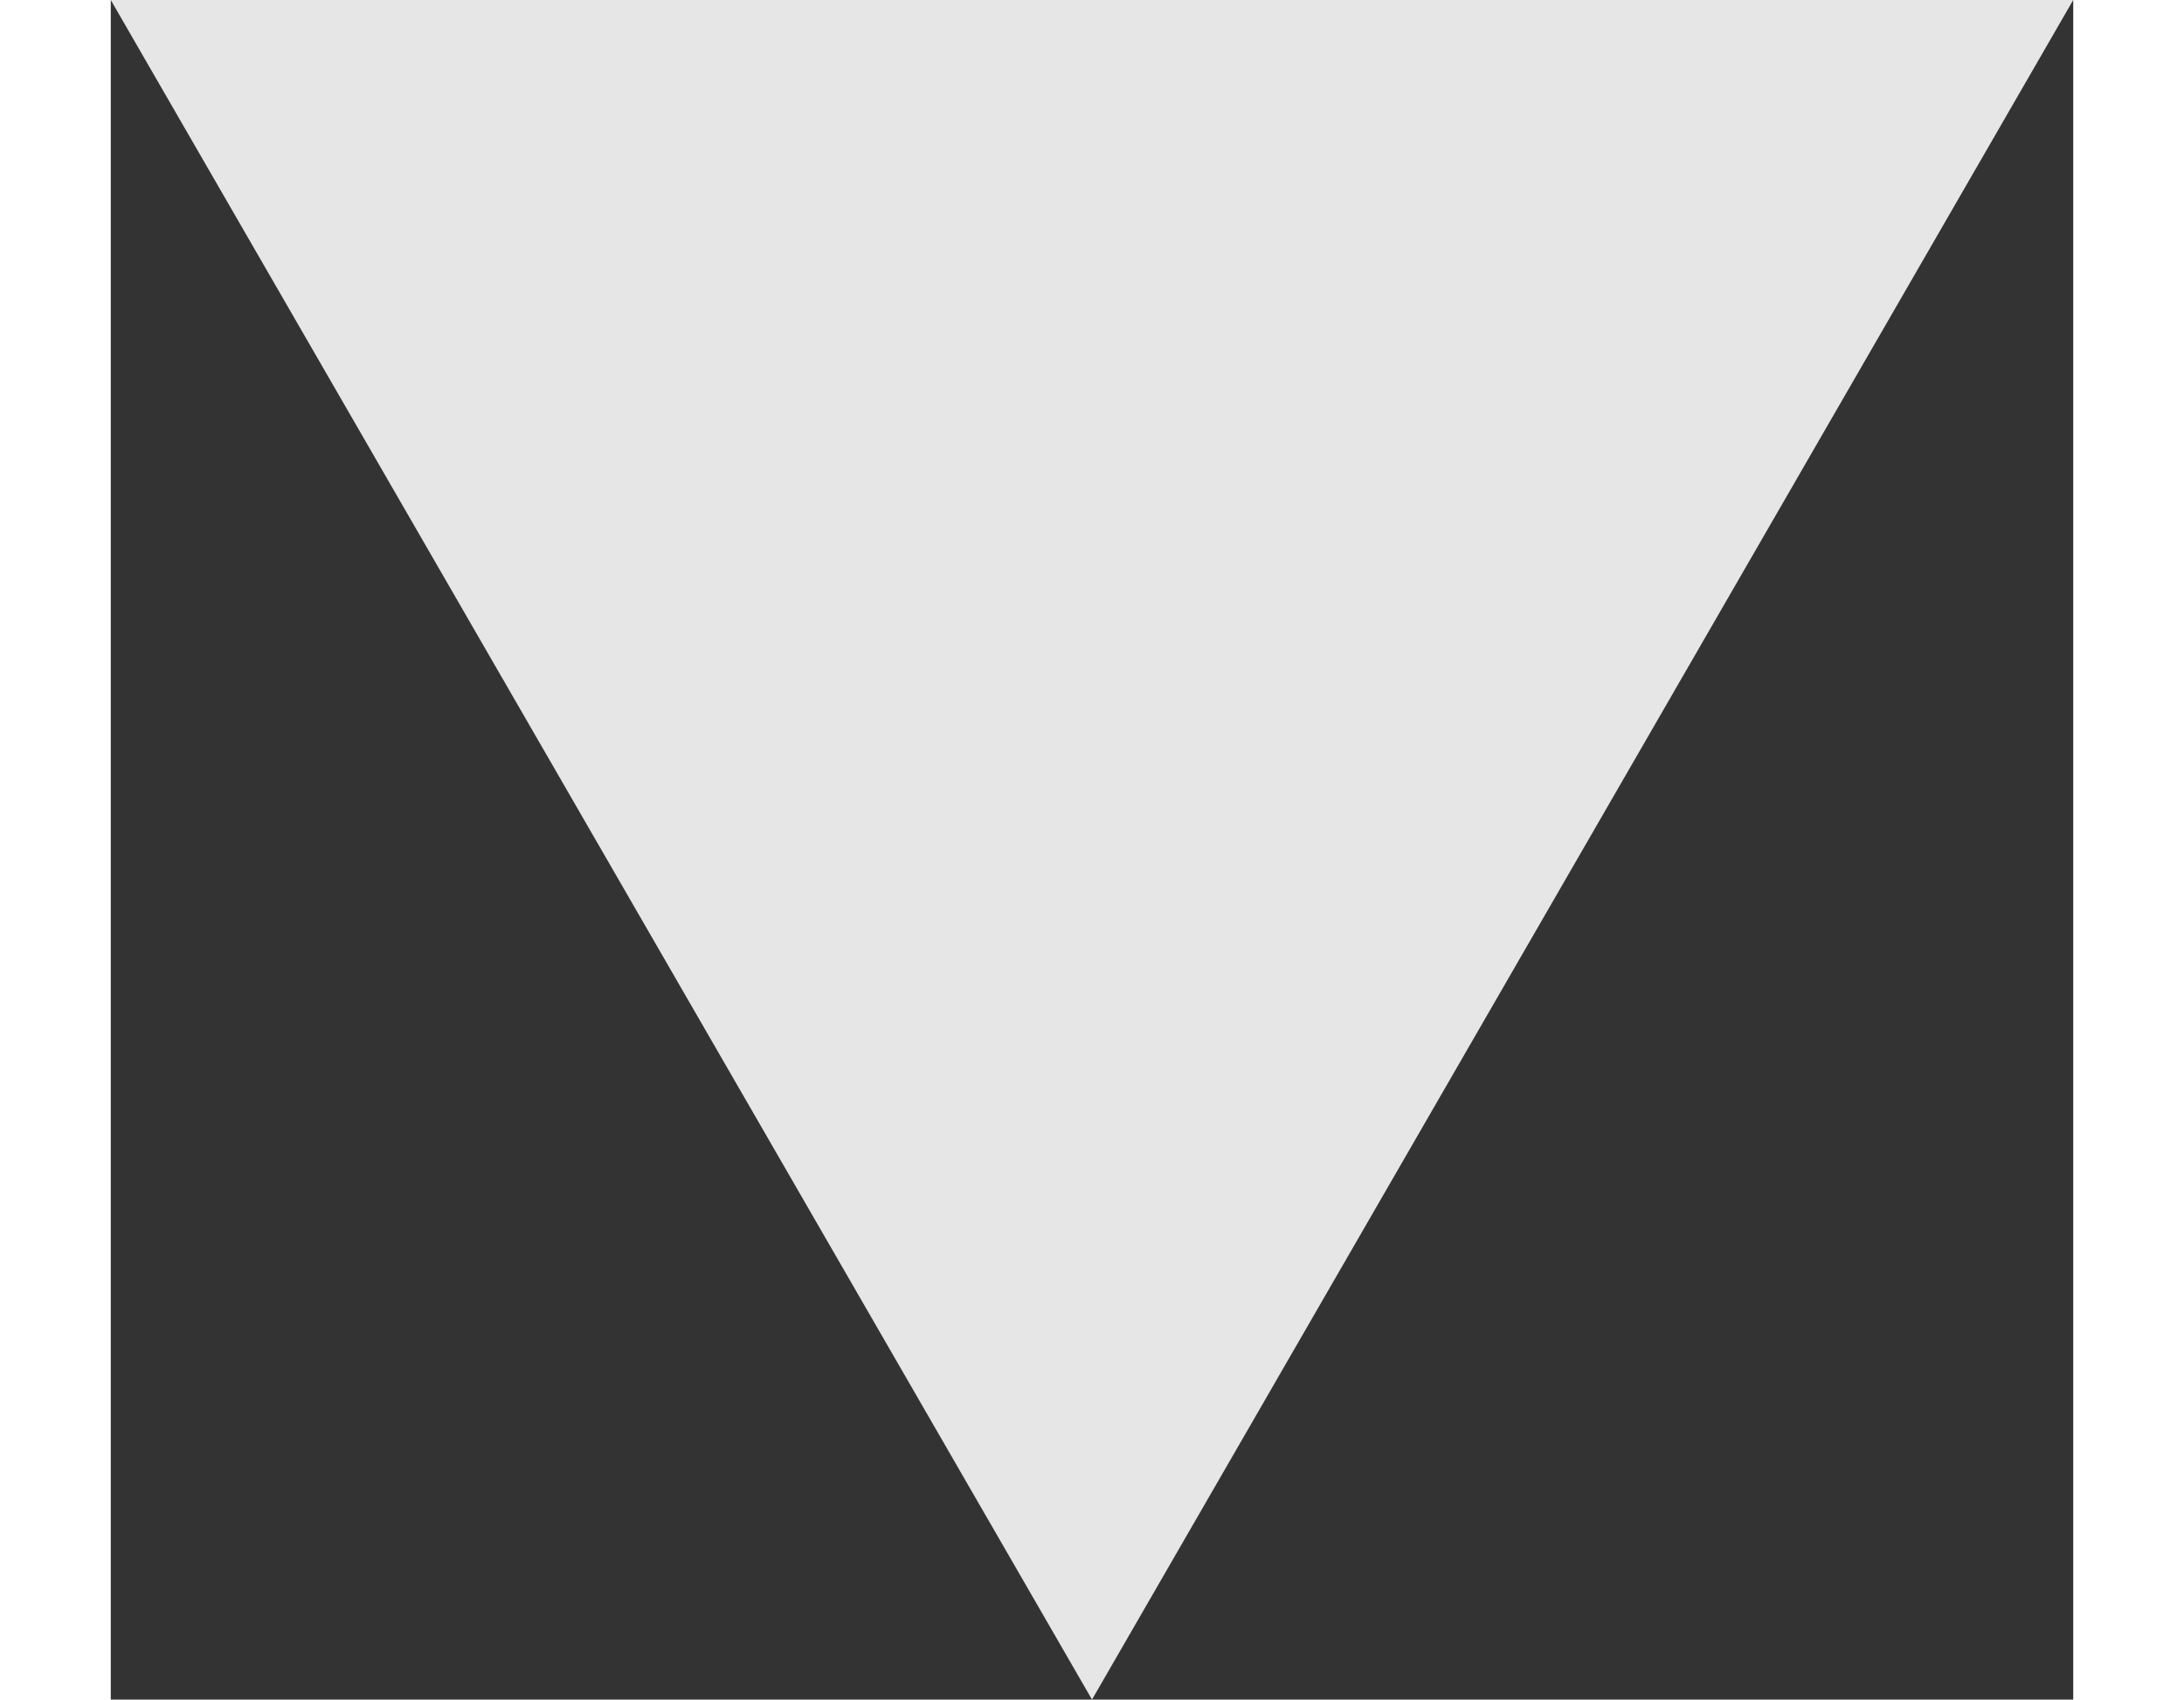 <?xml version="1.0" encoding="UTF-8" standalone="no"?>
<svg
   xmlns:dc="http://purl.org/dc/elements/1.1/"
   xmlns:cc="http://creativecommons.org/ns#"
   xmlns:rdf="http://www.w3.org/1999/02/22-rdf-syntax-ns#"
   xmlns:svg="http://www.w3.org/2000/svg"
   xmlns="http://www.w3.org/2000/svg"
   width="12.85px"
   height="10px"
   viewBox="0 0 7.332 6.35"
   version="1.1"
   id="svg8">
  <rect x="0" y="0" width="7.332" height="6.35" fill="#333333" stroke="none"/>
  <defs
     id="defs2" />
  <g
     id="layer1"
     transform="translate(-62.453,-73.906)">
    <path
       style="fill:#ffffff;fill-opacity:0.878;stroke-width:0"
       id="path839"
       d="m 62.453,73.906 3.666,0 3.666,0 -1.833,3.175 -1.833,3.175 -1.833,-3.175 z" />
  </g>
</svg>
